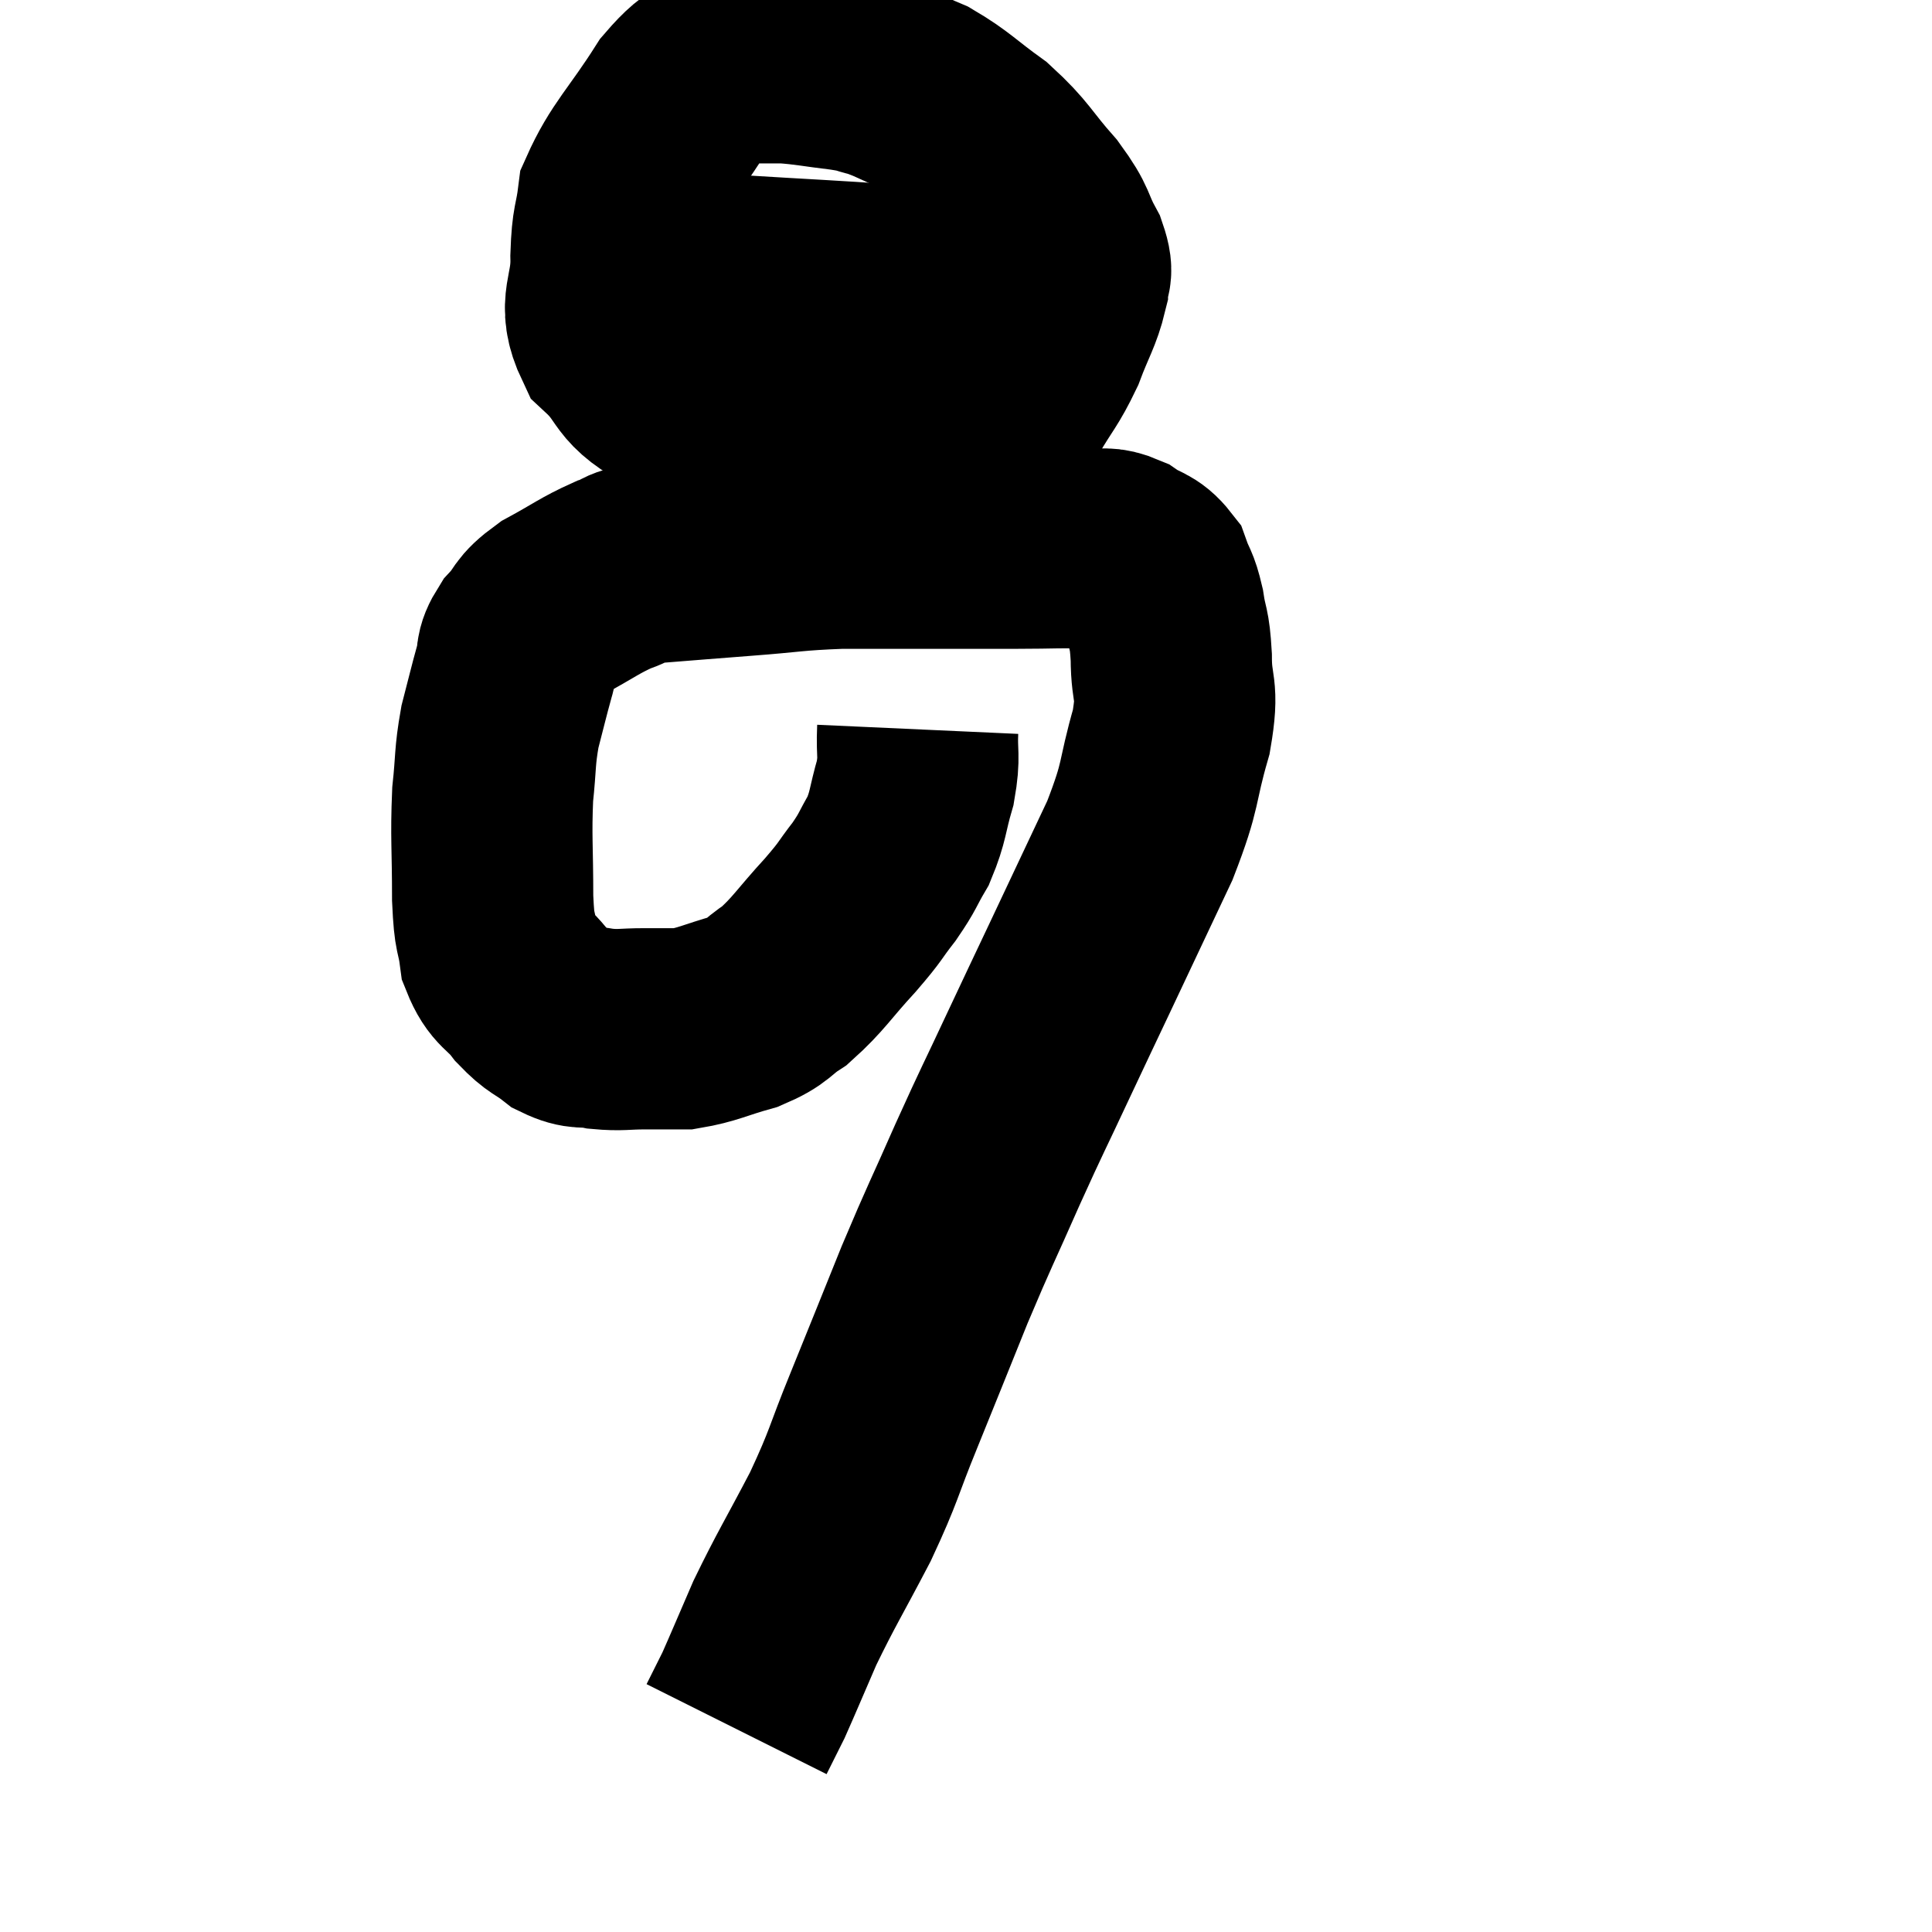 <svg width="48" height="48" viewBox="0 0 48 48" xmlns="http://www.w3.org/2000/svg"><path d="M 22.8 18.12 C 22.77 18.78, 22.86 18.75, 22.74 19.44 C 22.53 20.16, 22.575 20.265, 22.32 20.88 C 22.02 21.39, 22.08 21.375, 21.72 21.9 C 21.3 22.44, 21.435 22.335, 20.88 22.98 C 20.19 23.73, 20.1 23.94, 19.5 24.48 C 18.99 24.81, 19.11 24.87, 18.48 25.14 C 17.73 25.35, 17.595 25.455, 16.98 25.56 C 16.5 25.56, 16.53 25.56, 16.02 25.56 C 15.48 25.56, 15.435 25.605, 14.94 25.56 C 14.49 25.47, 14.475 25.59, 14.04 25.38 C 13.62 25.05, 13.605 25.14, 13.2 24.72 C 12.81 24.21, 12.66 24.3, 12.42 23.7 C 12.33 23.01, 12.285 23.31, 12.24 22.32 C 12.24 21.03, 12.195 20.805, 12.24 19.74 C 12.33 18.9, 12.285 18.825, 12.42 18.06 C 12.6 17.37, 12.63 17.22, 12.78 16.68 C 12.9 16.29, 12.765 16.305, 13.02 15.9 C 13.41 15.48, 13.245 15.465, 13.8 15.06 C 14.52 14.67, 14.64 14.55, 15.24 14.28 C 15.72 14.13, 15.39 14.1, 16.2 13.98 C 17.34 13.89, 17.31 13.89, 18.48 13.8 C 19.68 13.71, 19.695 13.665, 20.88 13.62 C 22.05 13.62, 22.125 13.62, 23.22 13.62 C 24.24 13.62, 24.3 13.62, 25.26 13.62 C 26.16 13.62, 26.415 13.59, 27.06 13.62 C 27.45 13.68, 27.45 13.575, 27.84 13.74 C 28.23 14.01, 28.35 13.935, 28.62 14.28 C 28.77 14.7, 28.8 14.61, 28.92 15.12 C 29.01 15.72, 29.055 15.555, 29.1 16.32 C 29.1 17.25, 29.295 17.04, 29.1 18.18 C 28.71 19.53, 28.89 19.41, 28.32 20.88 C 27.57 22.47, 27.45 22.725, 26.82 24.06 C 26.31 25.14, 26.37 25.005, 25.8 26.22 C 25.17 27.57, 25.185 27.495, 24.54 28.92 C 23.88 30.42, 23.865 30.39, 23.22 31.92 C 22.59 33.48, 22.545 33.6, 21.96 35.04 C 21.42 36.36, 21.495 36.36, 20.88 37.68 C 20.19 39, 20.04 39.21, 19.5 40.32 C 19.11 41.22, 18.96 41.58, 18.72 42.12 C 18.63 42.3, 18.6 42.36, 18.54 42.48 C 18.51 42.54, 18.54 42.48, 18.48 42.6 C 18.39 42.78, 18.345 42.87, 18.3 42.96 L 18.3 42.96" fill="none" stroke="black" stroke-width="5"></path><path d="M 19.44 1.2 C 18.87 1.35, 18.93 1.185, 18.3 1.5 C 17.61 1.98, 17.655 1.605, 16.92 2.46 C 16.14 3.69, 15.795 3.945, 15.36 4.92 C 15.27 5.64, 15.21 5.49, 15.18 6.36 C 15.21 7.38, 14.82 7.515, 15.24 8.4 C 16.05 9.15, 15.66 9.27, 16.86 9.9 C 18.45 10.41, 18.72 10.59, 20.04 10.92 C 21.09 11.07, 21.09 11.22, 22.14 11.22 C 23.19 11.07, 23.49 11.22, 24.24 10.92 C 24.69 10.47, 24.705 10.605, 25.14 10.02 C 25.56 9.3, 25.635 9.3, 25.98 8.58 C 26.25 7.86, 26.385 7.695, 26.52 7.14 C 26.52 6.75, 26.7 6.885, 26.52 6.36 C 26.16 5.7, 26.325 5.76, 25.8 5.04 C 25.11 4.26, 25.14 4.14, 24.42 3.48 C 23.67 2.94, 23.58 2.79, 22.92 2.4 C 22.35 2.16, 22.26 2.085, 21.78 1.92 C 21.39 1.83, 21.57 1.83, 21 1.74 C 20.25 1.65, 20.1 1.605, 19.5 1.56 C 19.05 1.56, 18.87 1.56, 18.6 1.56 L 18.42 1.56" fill="none" stroke="black" stroke-width="5"></path><path d="M 15 6.72 C 15.36 6.87, 14.925 6.99, 15.72 7.02 C 16.95 6.93, 16.59 6.825, 18.18 6.84 C 20.13 6.96, 20.625 6.975, 22.08 7.08 C 23.04 7.17, 23.115 7.185, 24 7.26 C 24.81 7.32, 25.125 7.305, 25.62 7.38 C 25.8 7.47, 25.695 7.47, 25.98 7.56 C 26.37 7.65, 26.535 7.695, 26.76 7.74 L 26.88 7.74" fill="none" stroke="black" stroke-width="5"></path></svg>